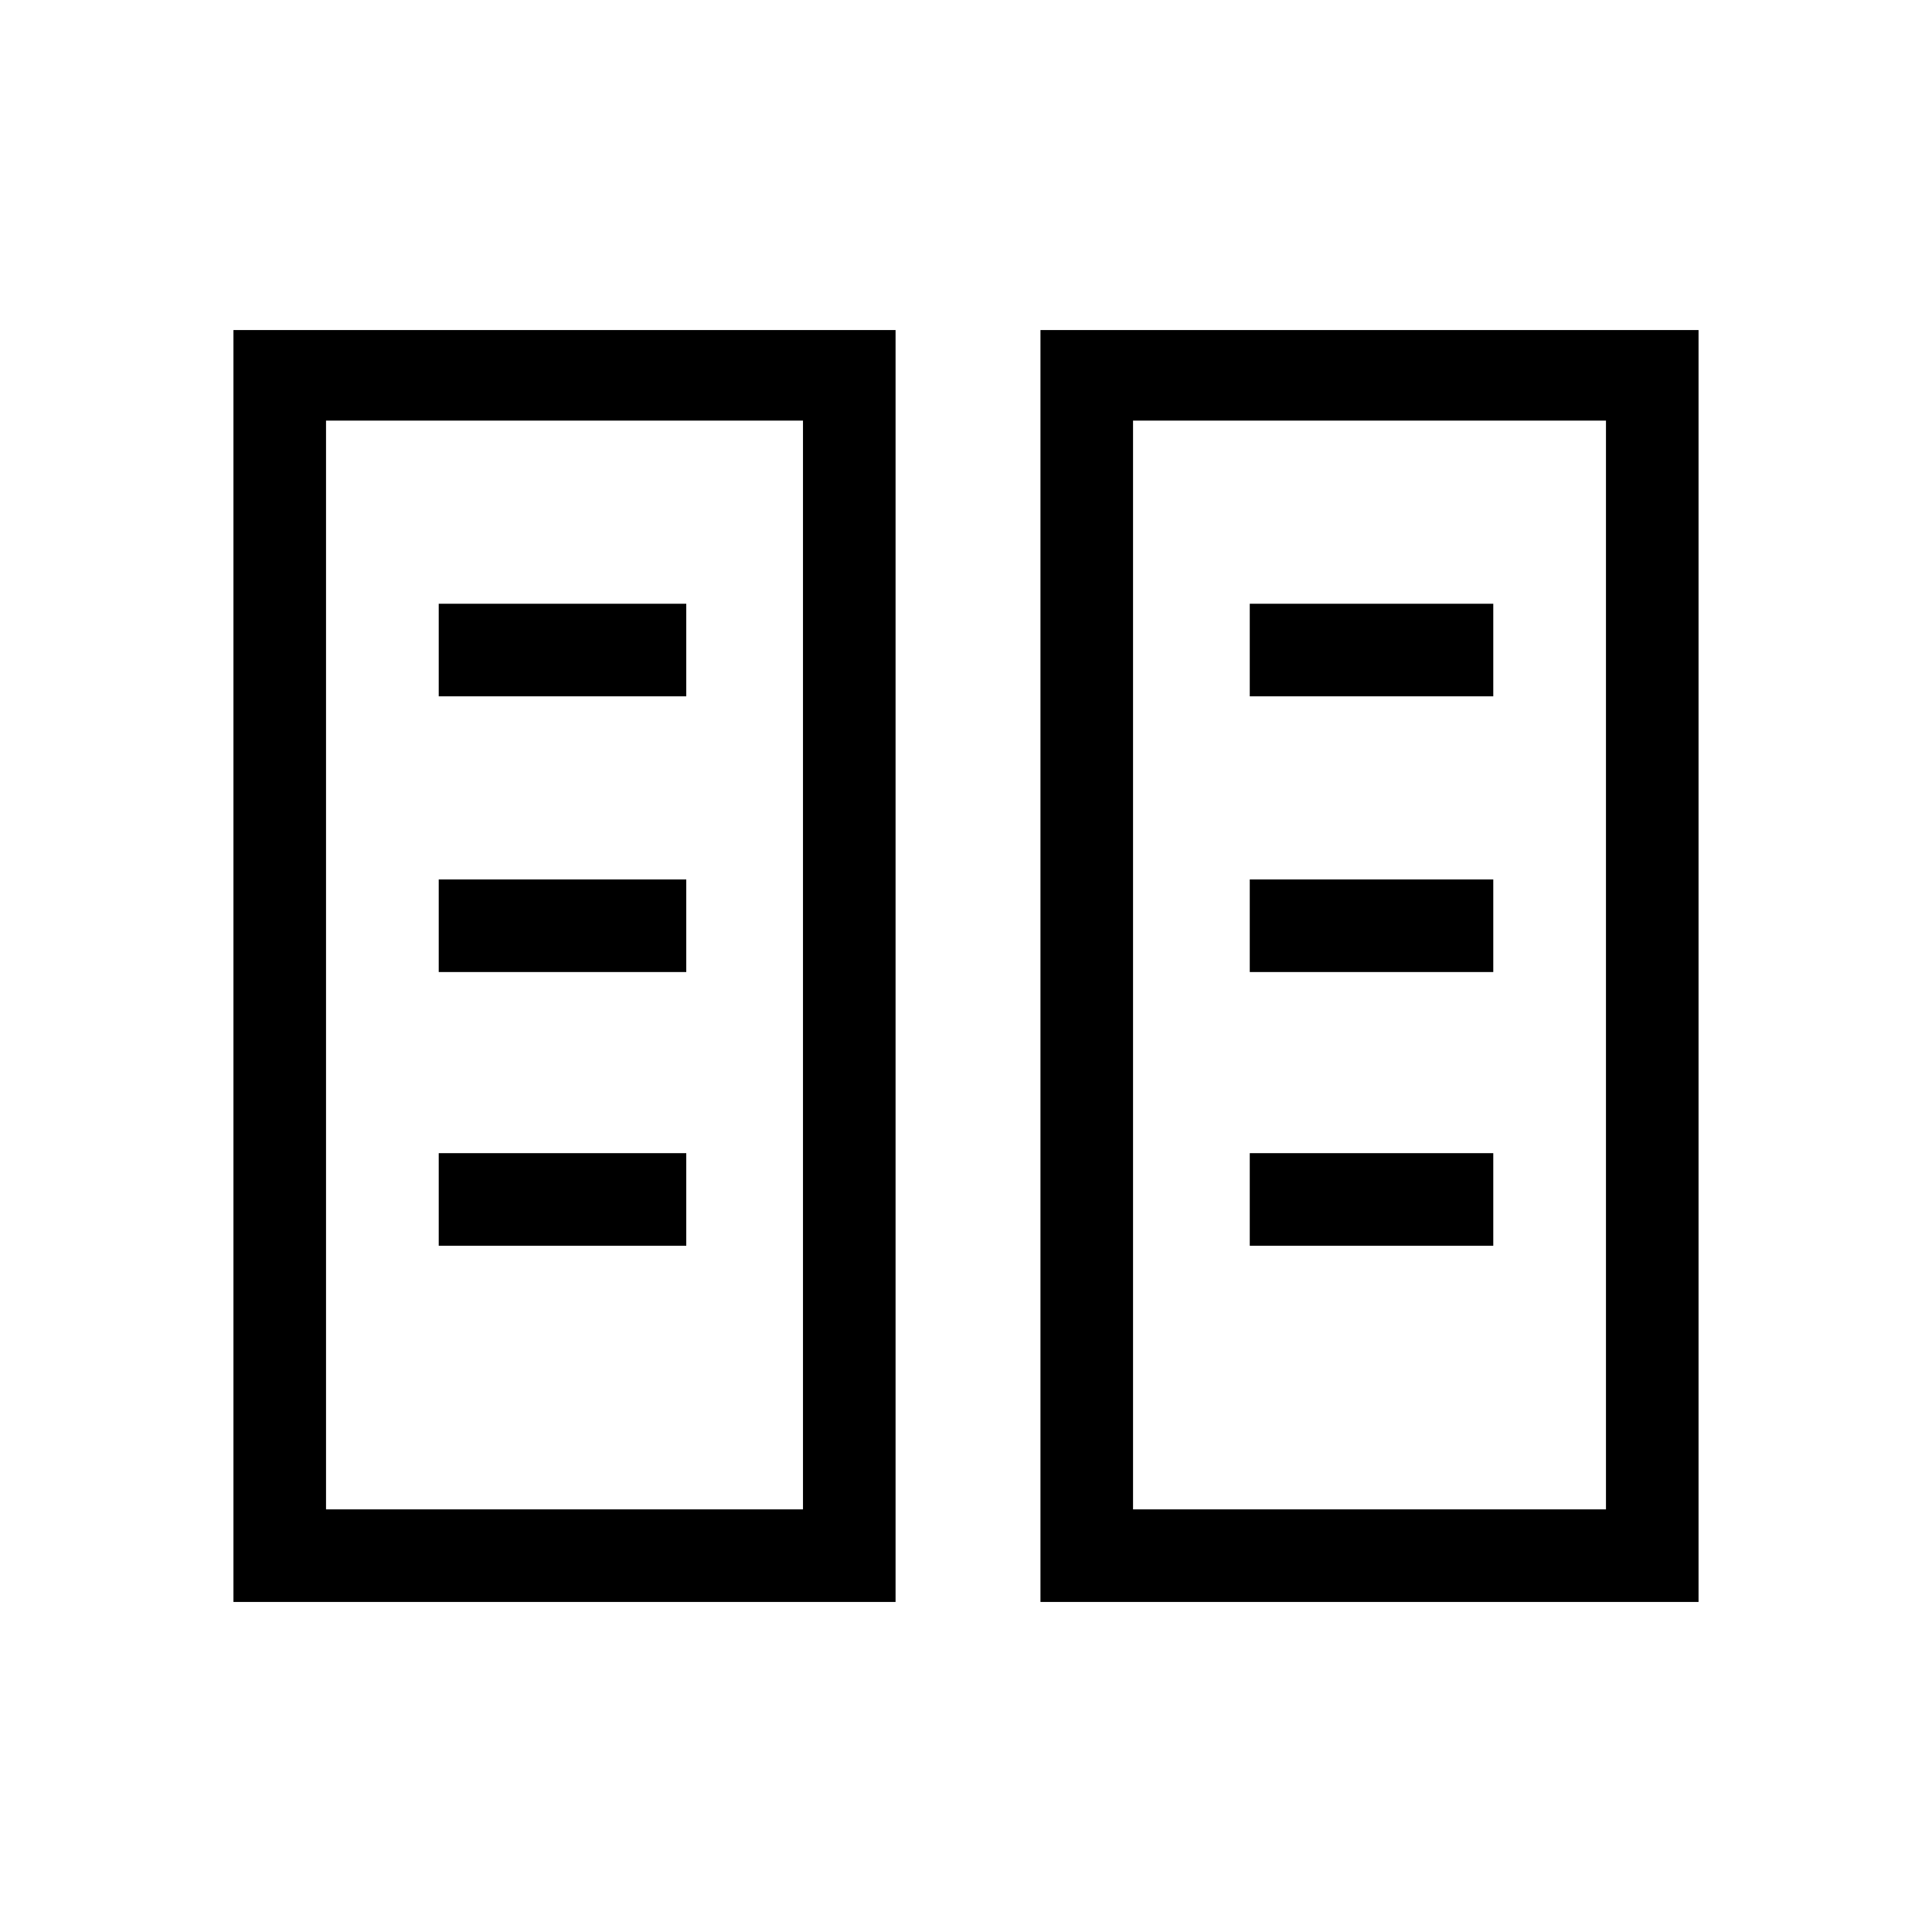 <svg xmlns="http://www.w3.org/2000/svg" height="20" viewBox="0 -960 960 960" width="20"><path d="M116-164v-632h329v632H116Zm401 0v-632h327v632H517Zm-355-46h237v-541H162v541Zm401 0h235v-541H563v541ZM218-341h123v-46H218v46Zm403 0h121v-46H621v46ZM218-477h123v-46H218v46Zm403 0h121v-46H621v46ZM218-614h123v-46H218v46Zm403 0h121v-46H621v46ZM162-210h237-237Zm401 0h235-235Z"/></svg>